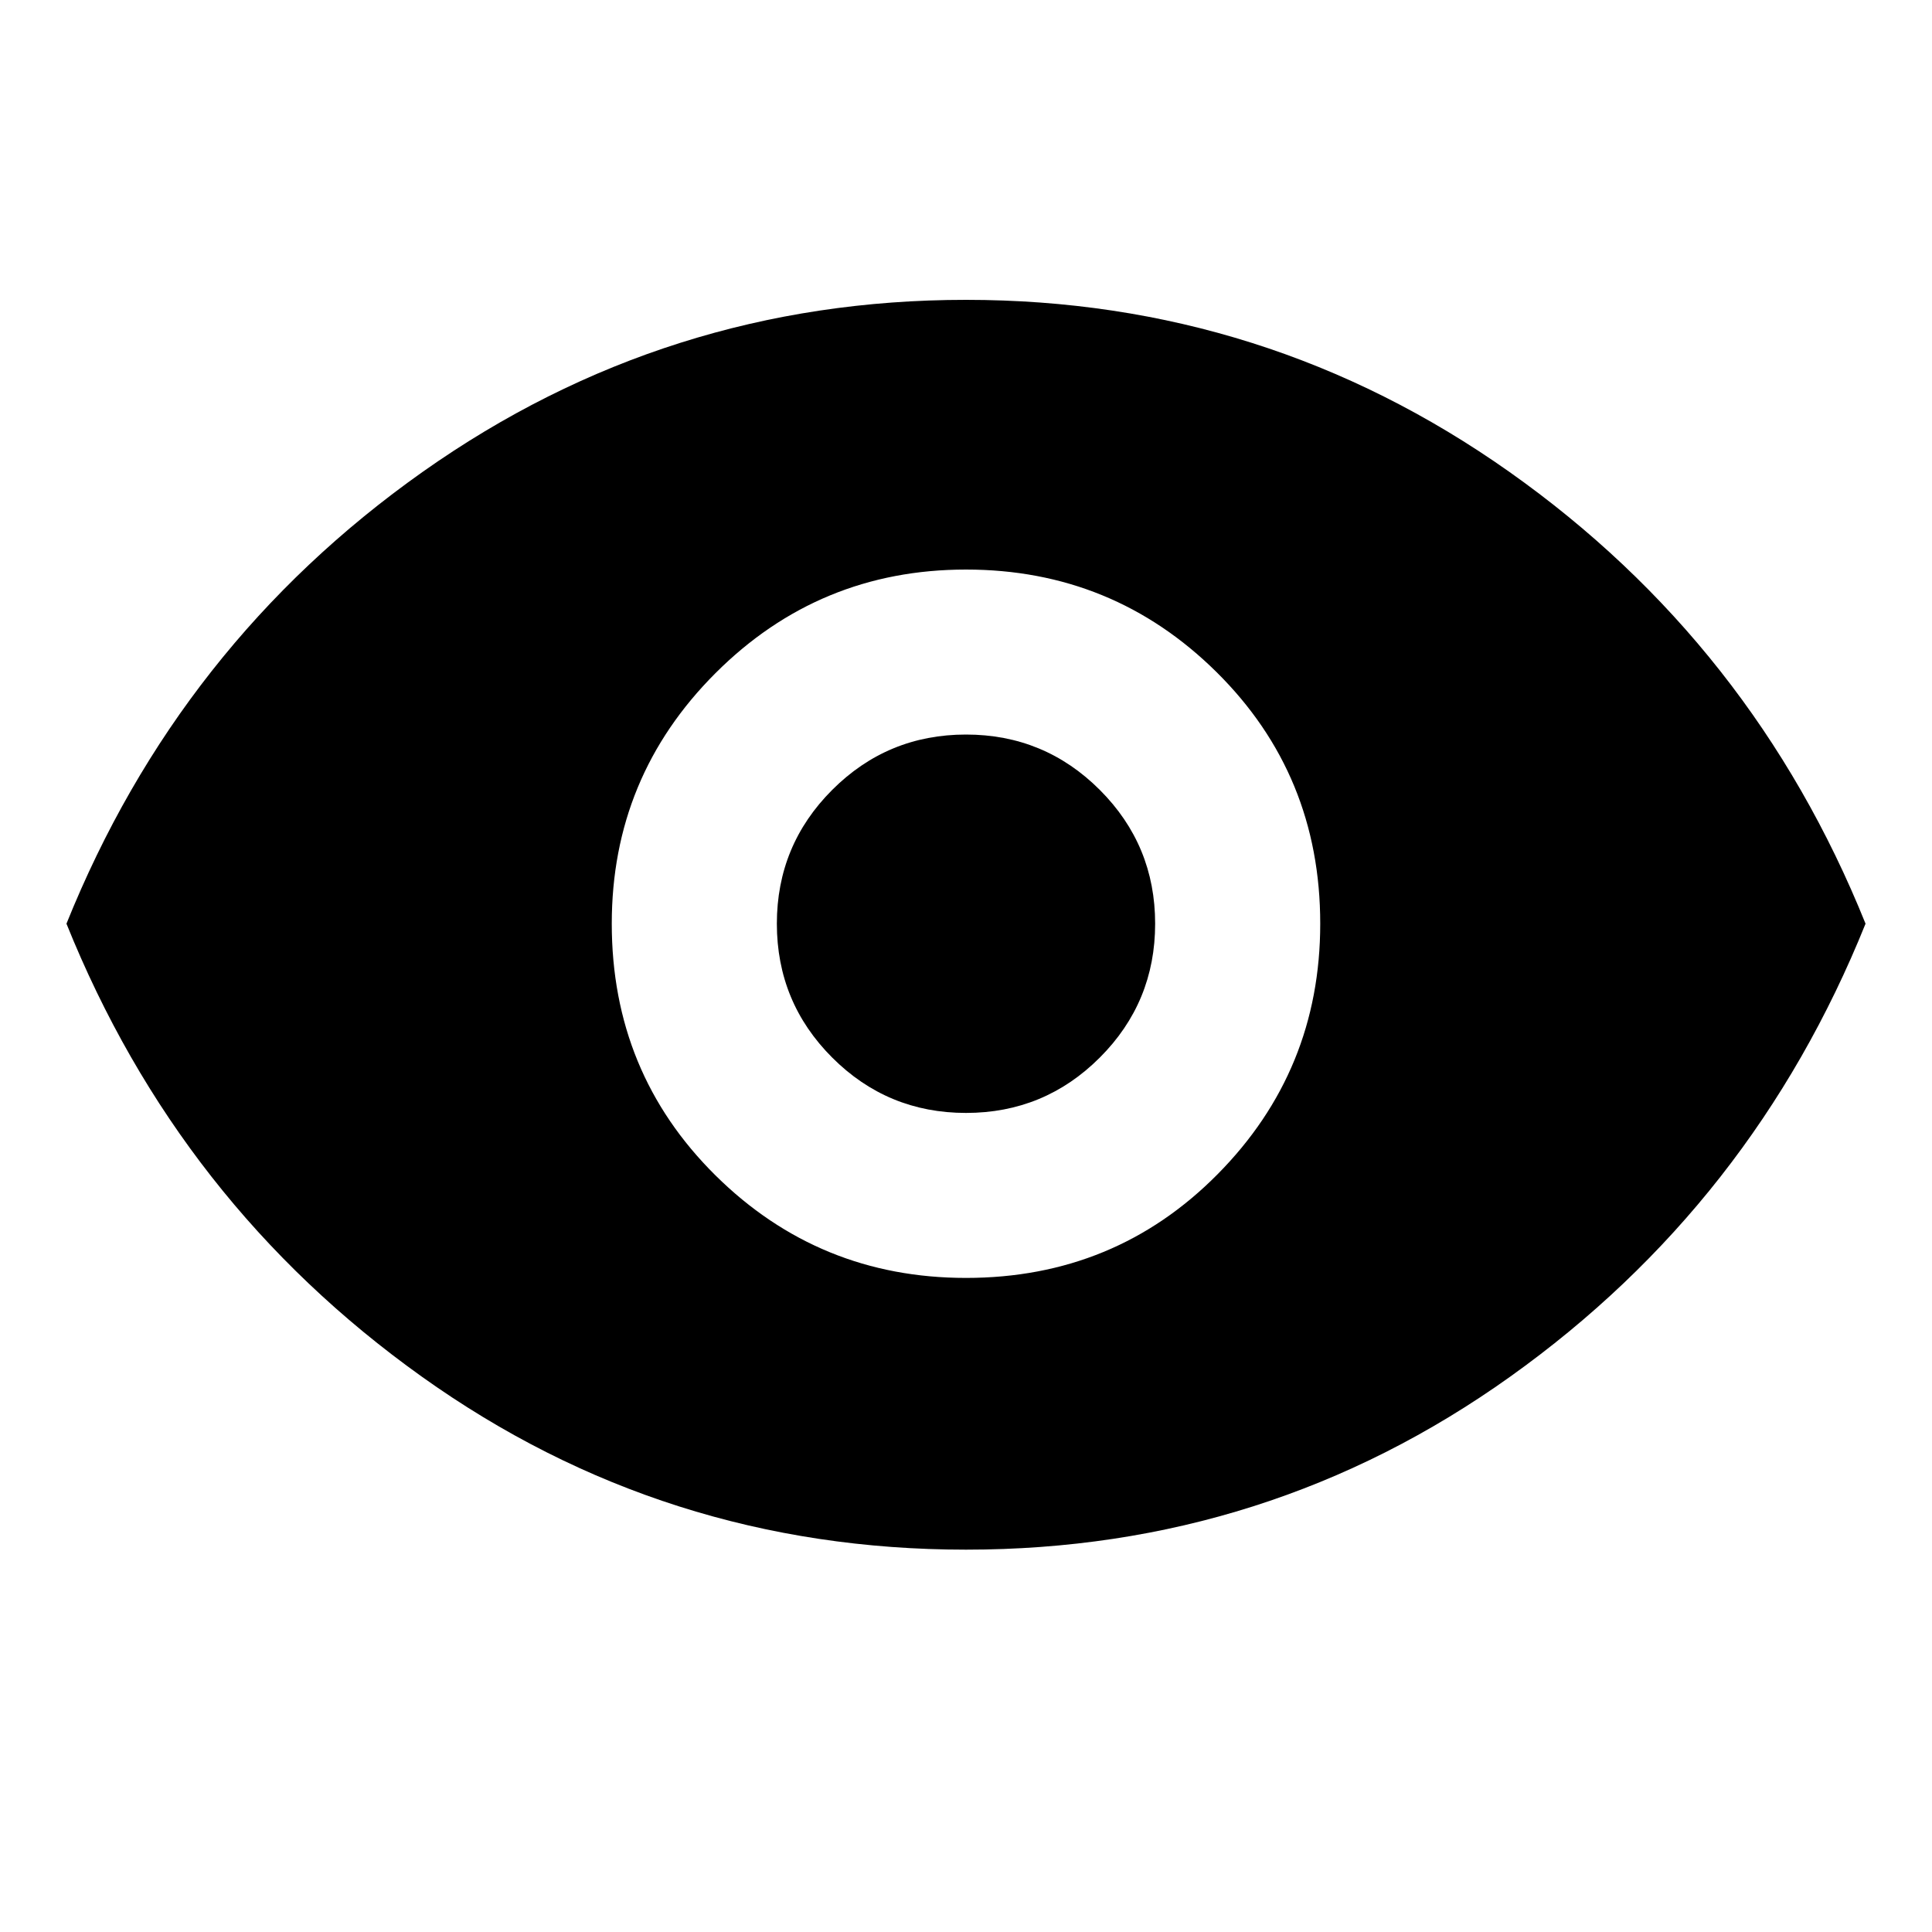 <svg xmlns="http://www.w3.org/2000/svg" height="20" width="20"><path d="M10 13.229q1.542 0 2.604-1.073 1.063-1.073 1.063-2.594 0-1.541-1.073-2.604Q11.521 5.896 10 5.896T7.406 6.969Q6.333 8.042 6.333 9.562q0 1.542 1.073 2.605Q8.479 13.229 10 13.229Zm0-1.708q-.812 0-1.385-.573t-.573-1.386q0-.812.573-1.385T10 7.604q.812 0 1.385.573t.573 1.385q0 .813-.573 1.386T10 11.521Zm0 4.521q-3.125 0-5.635-1.792Q1.854 12.458.688 9.562q1.166-2.895 3.687-4.677Q6.896 3.104 10 3.104t5.625 1.781q2.521 1.782 3.687 4.677-1.166 2.896-3.677 4.688-2.51 1.792-5.635 1.792Z"/></svg>